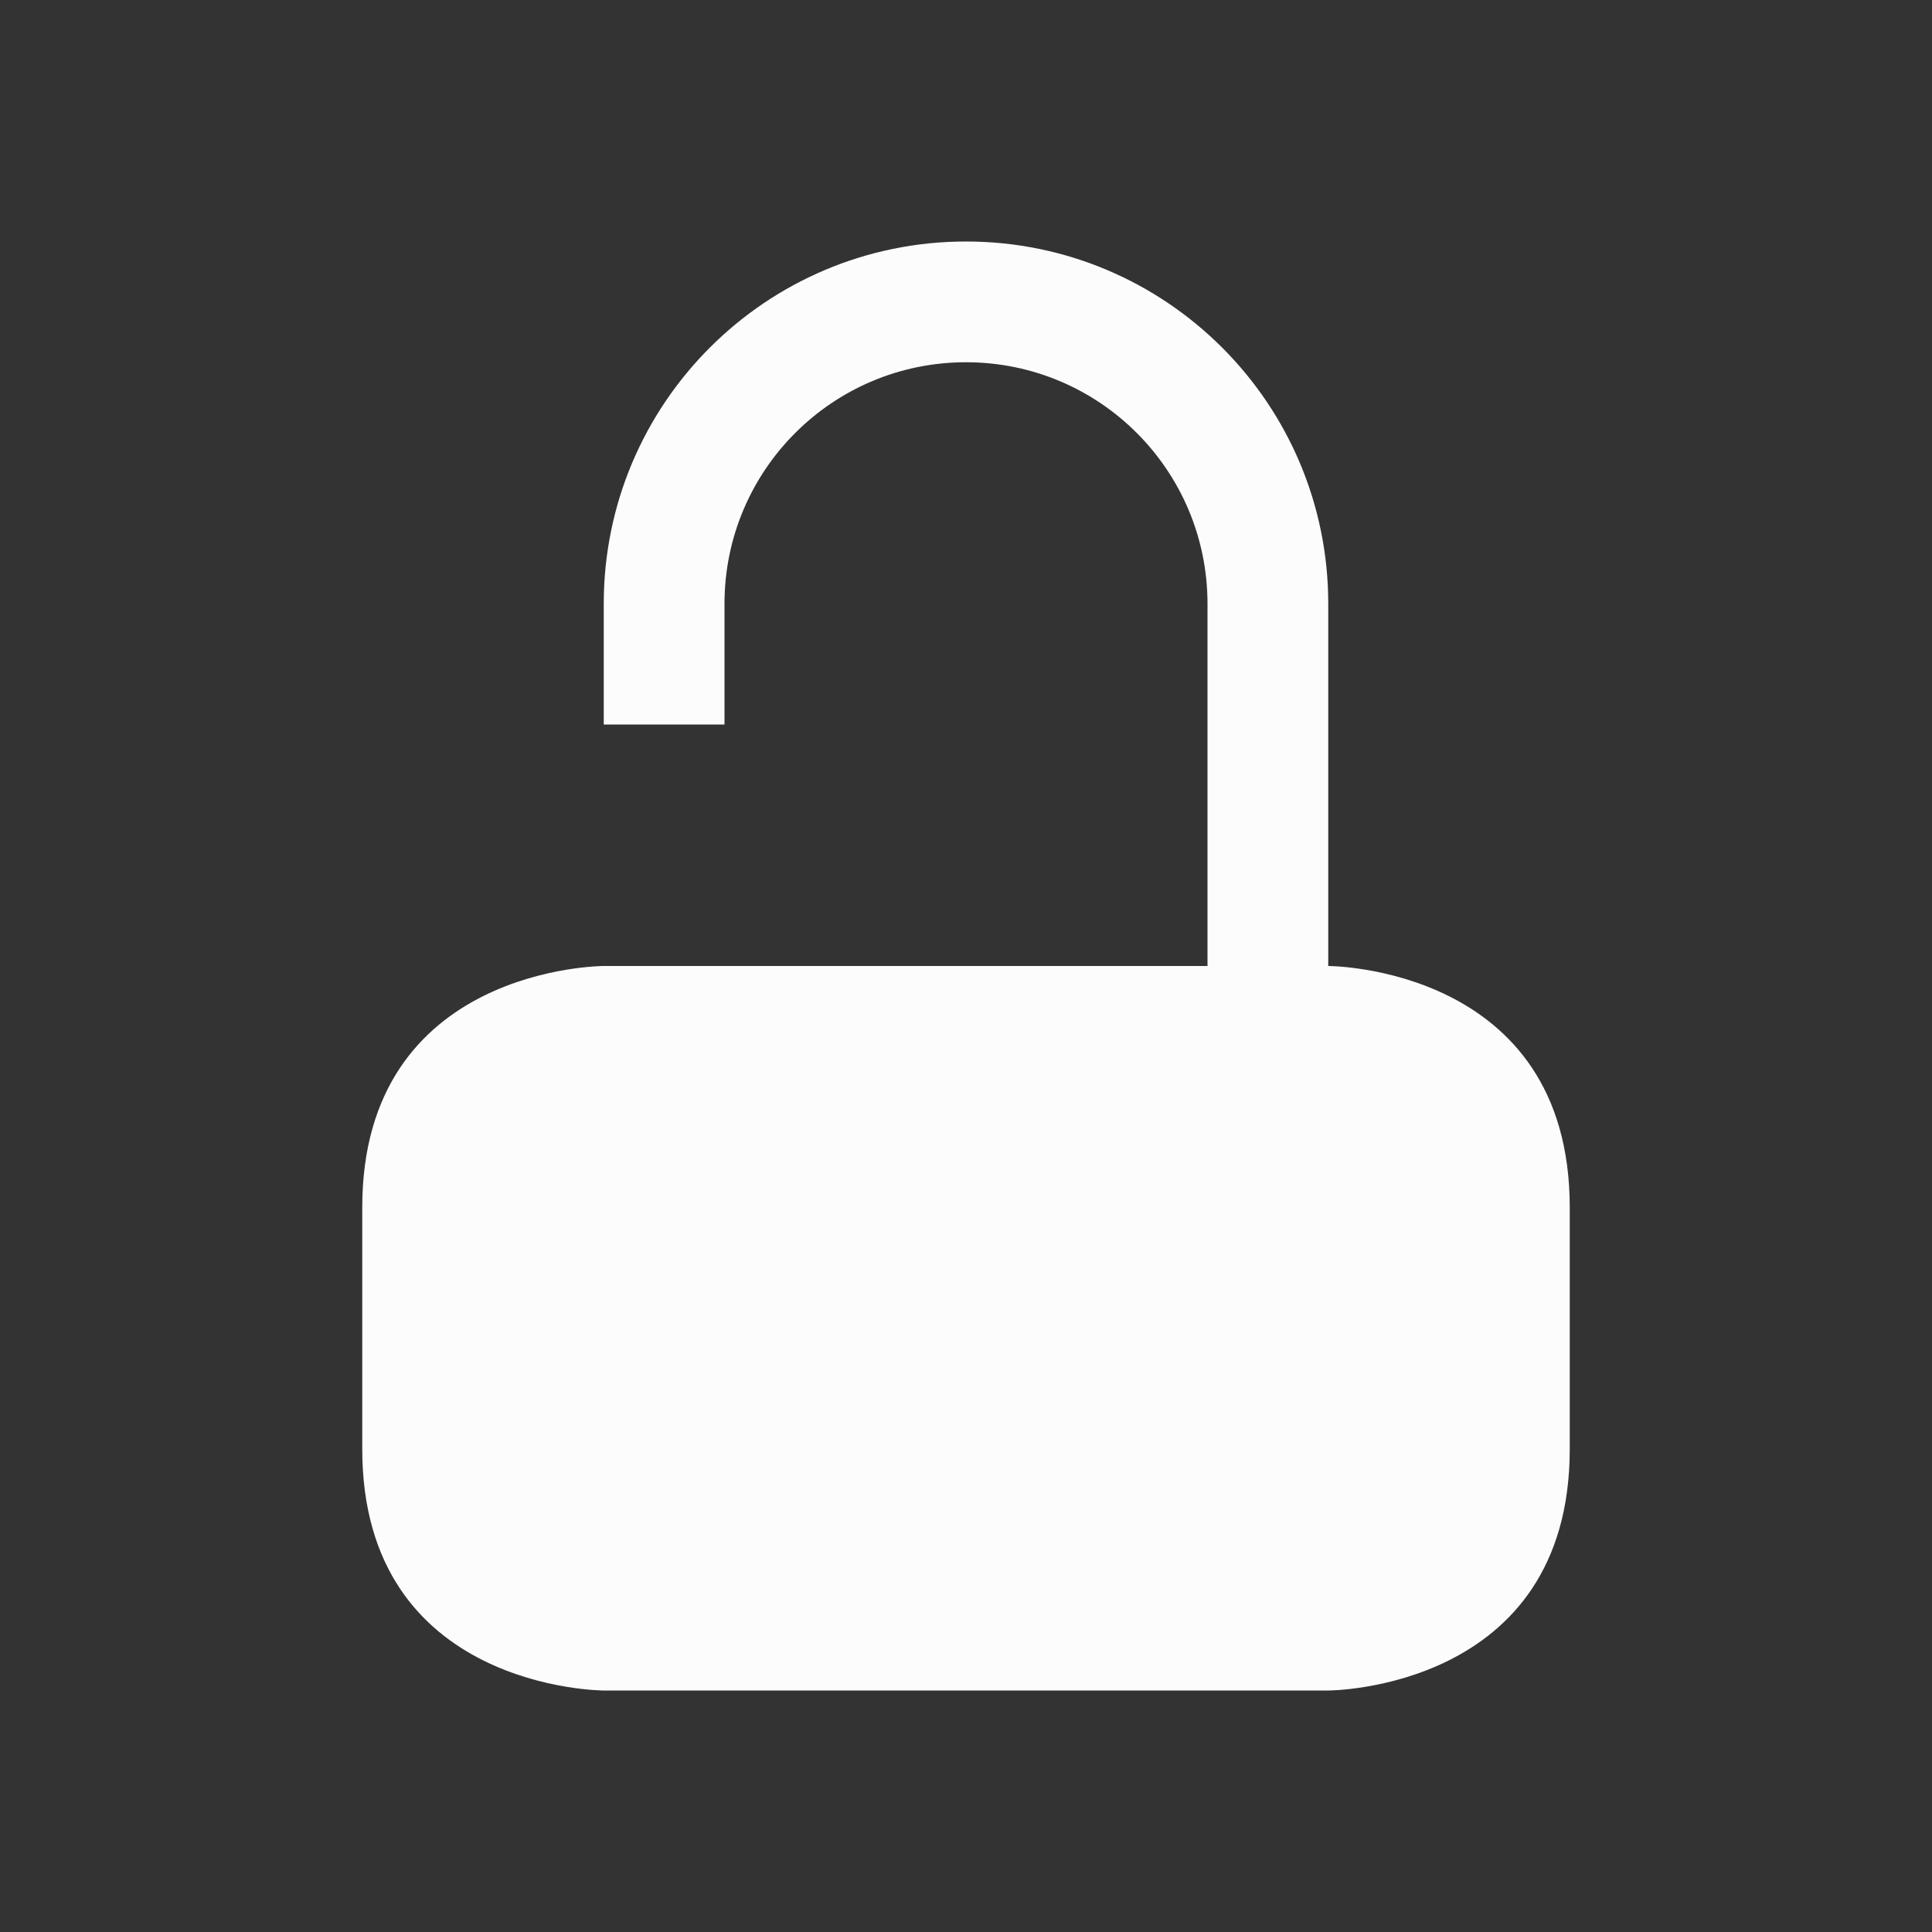 <svg xmlns="http://www.w3.org/2000/svg" viewBox="0 0 16 16">
  <rect x="0" y="0" width="16" height="16" fill="#333333" stroke="none"/>
  <defs id="defs3051">
    <style type="text/css" id="current-color-scheme">.ColorScheme-Text {color:#fcfcfc;}</style>
  </defs>
 <path style="fill:currentColor;fill-opacity:1;stroke:none" 
     d="M 8,2 C 6.343,2 5,3.343 5,5 V 6 H 6 V 5 C 6,3.895 6.895,3 8,3 9.105,3 10,3.895 10,5 V 8 H 5 C 5,8 3,8 3,10 v 2 c 0,2 2,2 2,2 h 6 c 0,0 2,0 2,-2 V 10 C 13,8 11,8 11,8 V 5 C 11,3.343 9.657,2 8,2 Z"
     class="ColorScheme-Text"
     />
</svg>
